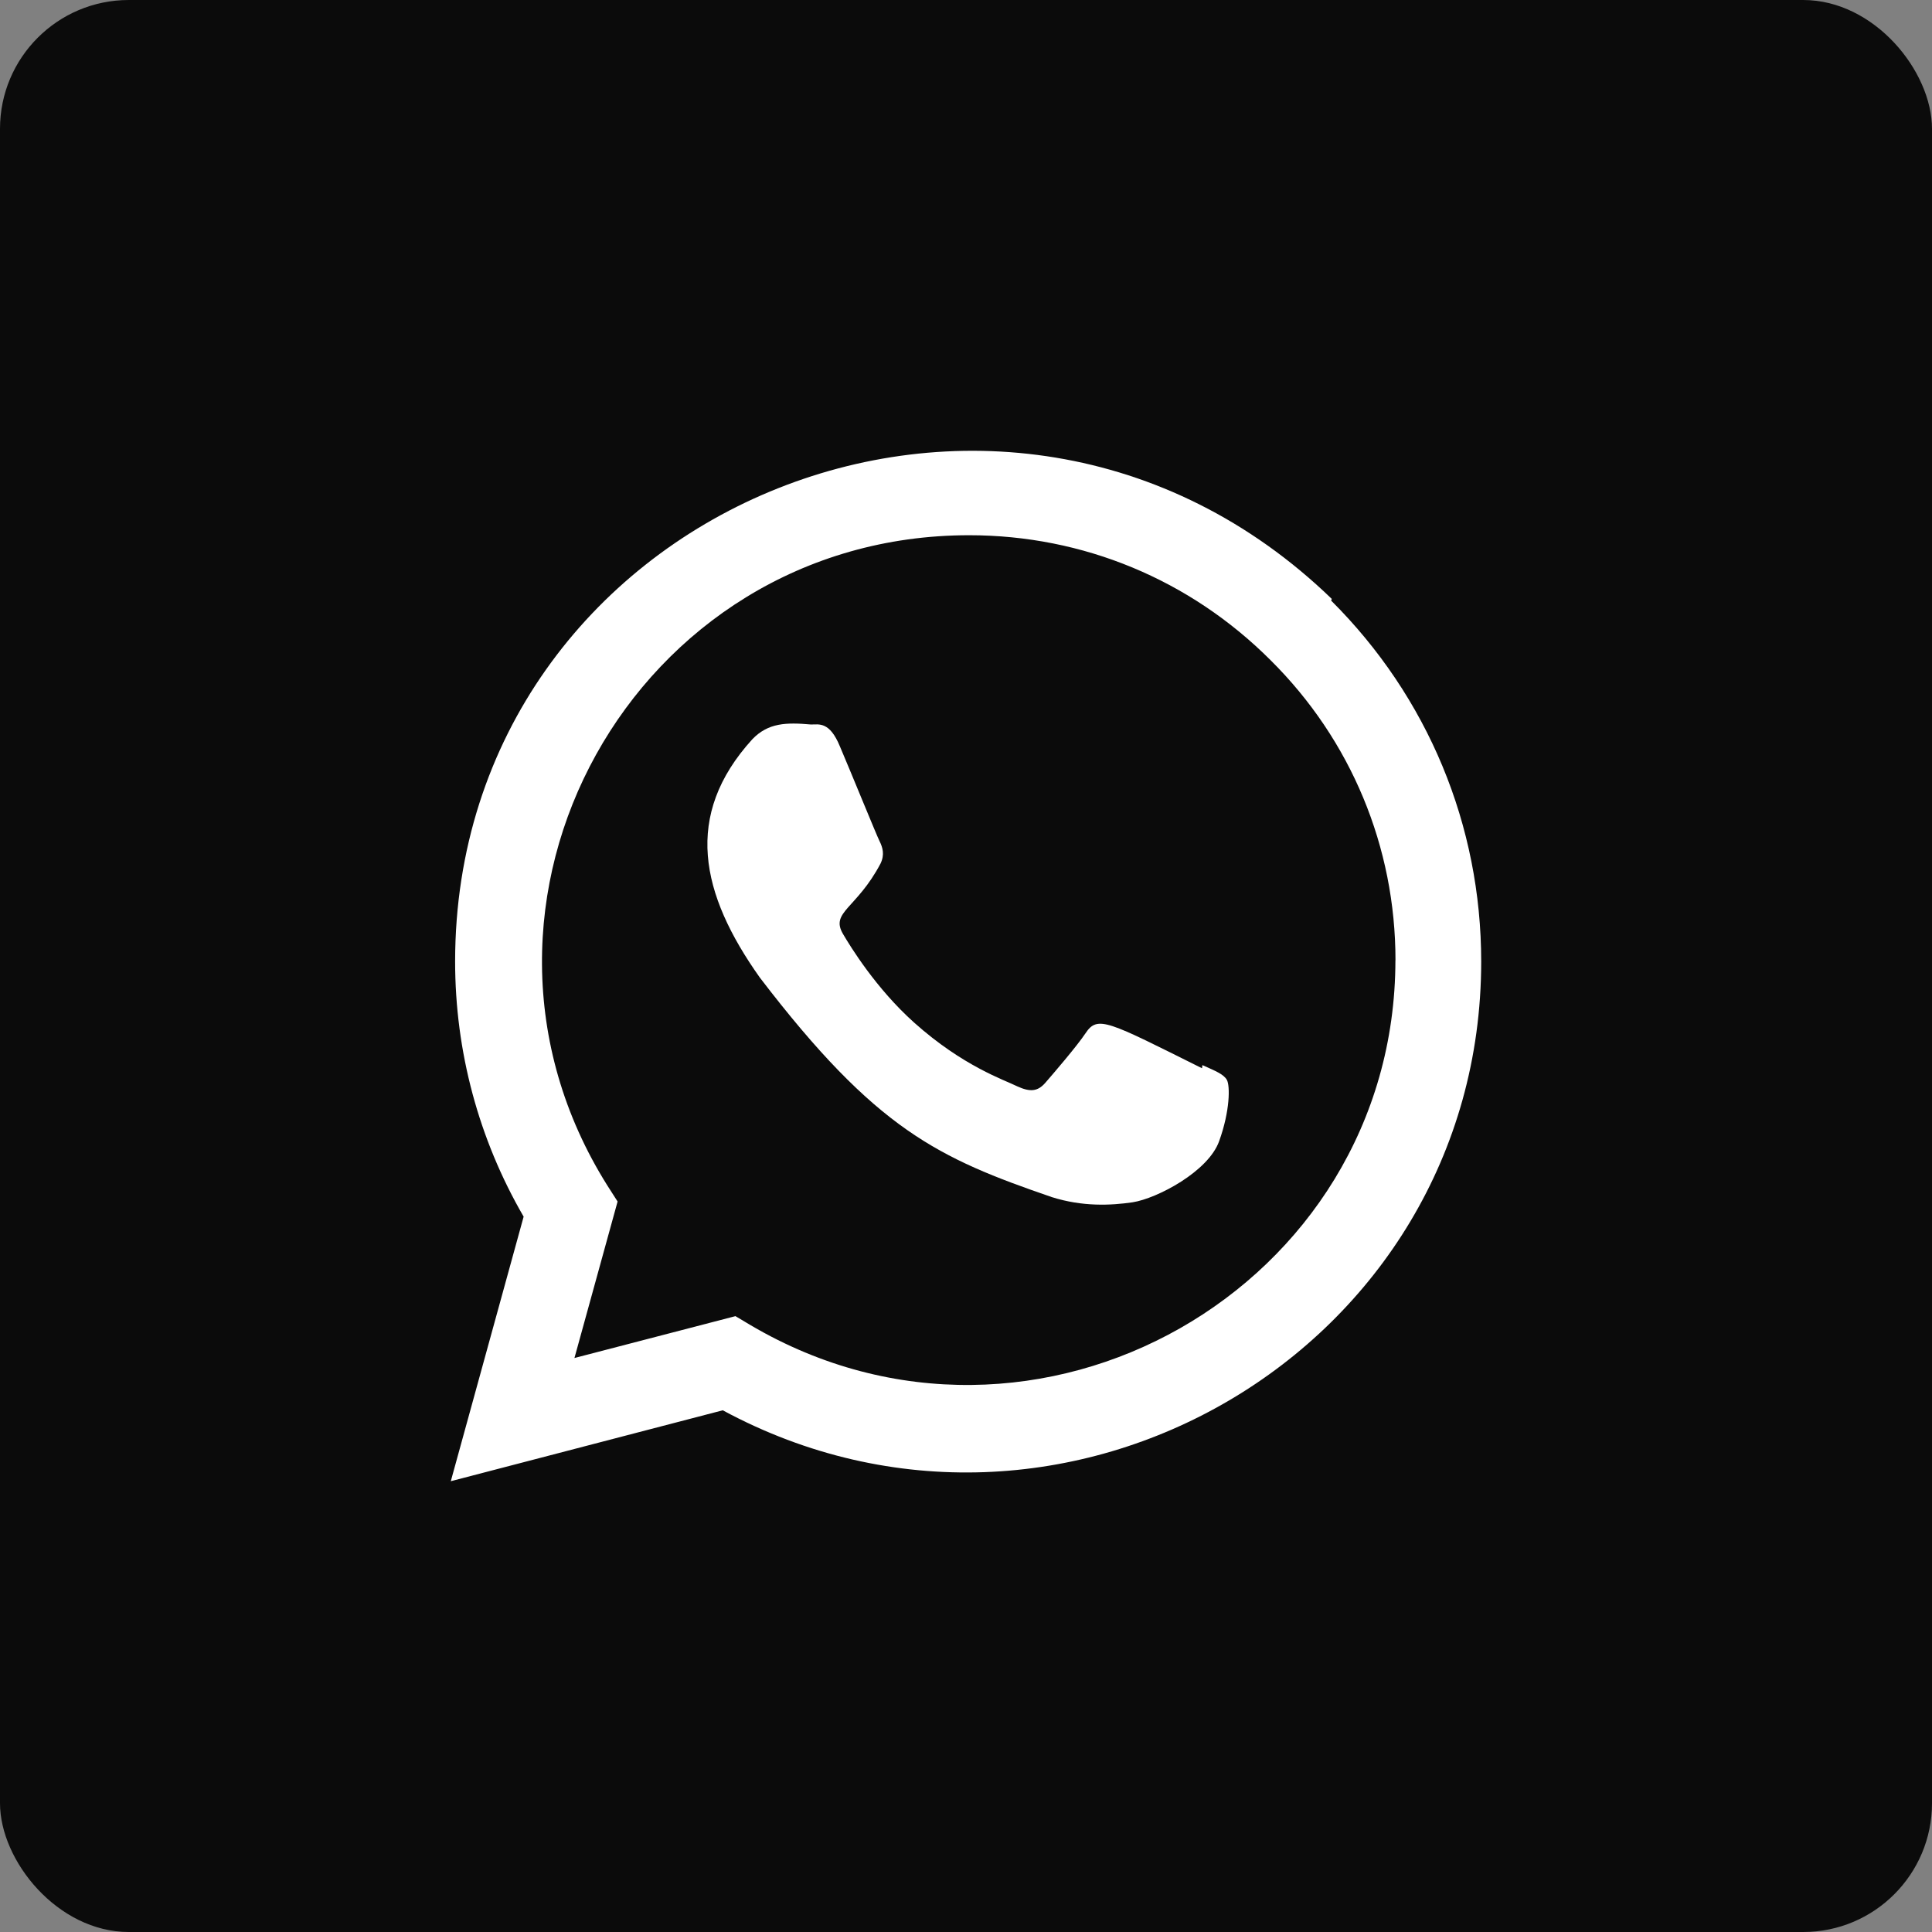 <svg xmlns="http://www.w3.org/2000/svg" width="30" height="30" viewBox="0 0 30 30">
    <rect x="0" y="0" width="30" height="30" fill="#808080" stroke="none"/>
    <g fill="none" fill-rule="evenodd">
        <g>
            <g>
                <g>
                    <g transform="translate(-56 -10416) translate(0 9171) translate(0 1074) translate(56 171)">
                        <rect width="30" height="30" fill="#0B0B0B" rx="2"/>
                        <g fill="#FFF" fill-rule="nonzero">
                            <path d="M11.671 9.538l-.006.05c-1.466-.73-1.62-.828-1.809-.544-.13.197-.514.643-.629.775-.116.13-.232.14-.43.05-.2-.1-.842-.31-1.602-.99-.592-.53-.99-1.18-1.107-1.38-.195-.338.213-.386.585-1.09.067-.14.033-.25-.016-.349-.05-.1-.448-1.08-.615-1.47-.16-.39-.325-.34-.448-.34-.384-.034-.665-.028-.912.229-1.076 1.183-.805 2.402.116 3.7 1.81 2.368 2.773 2.804 4.536 3.41.476.15.91.13 1.253.08.383-.06 1.178-.48 1.344-.95.17-.47.17-.86.12-.95-.05-.09-.18-.14-.38-.23z" transform="translate(7 7)"/>
                            <path d="M13.68 2.3C8.554-2.656.07.938.067 7.929c0 1.397.366 2.76 1.064 3.963L0 16l4.223-1.101c5.27 2.846 11.774-.934 11.777-6.966 0-2.117-.827-4.11-2.33-5.607l.01-.026zm.988 5.61c-.004 5.09-5.59 8.267-10.008 5.67l-.24-.143-2.5.65.67-2.43-.16-.25C-.318 7.031 2.84 1.311 8.049 1.311c1.77 0 3.43.69 4.68 1.94 1.25 1.24 1.94 2.9 1.94 4.66z" transform="translate(7 7)"/>
                        </g>
                    </g>
                </g>
            </g>
        </g>
    </g>
</svg>
